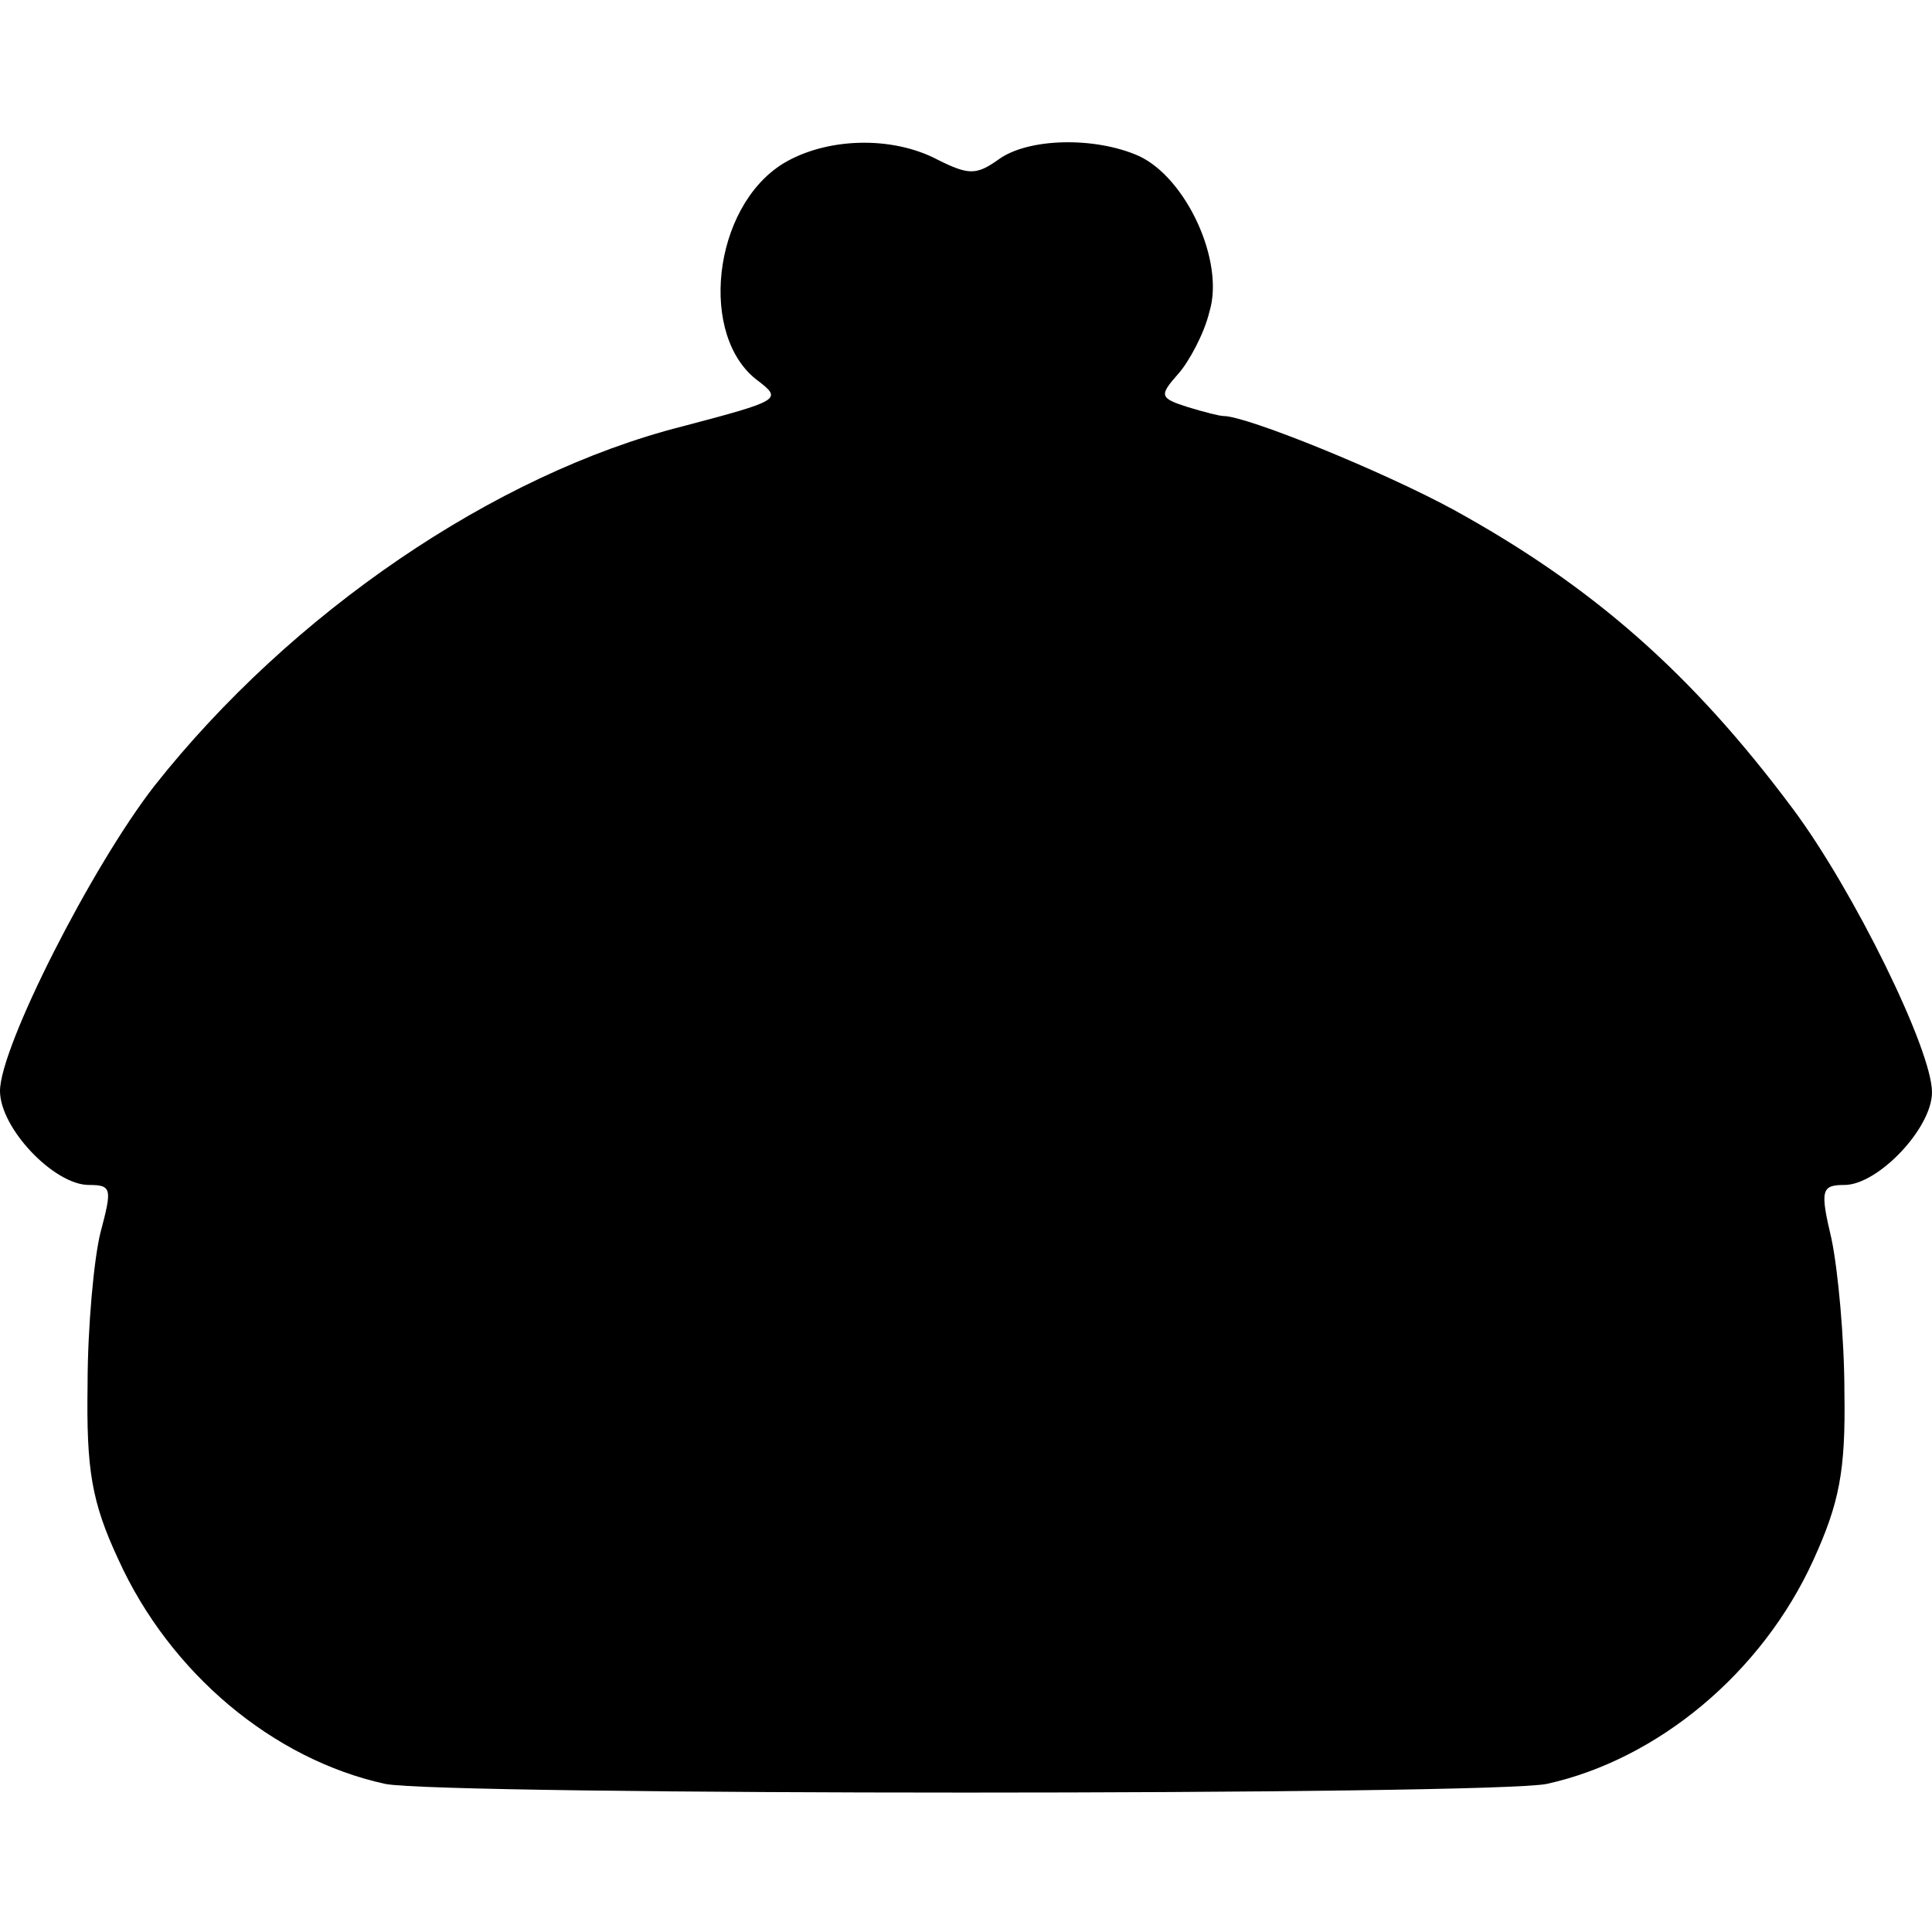 <?xml version="1.0" standalone="no"?>
<!DOCTYPE svg PUBLIC "-//W3C//DTD SVG 20010904//EN"
 "http://www.w3.org/TR/2001/REC-SVG-20010904/DTD/svg10.dtd">
<svg version="1.0" xmlns="http://www.w3.org/2000/svg"
 width="150pt" height="150pt" viewBox="0 0 150 150"
 preserveAspectRatio="xMidYMid meet">
<g transform="translate(0,150) scale(0.1,-0.1)"
fill="#000000" stroke="none">
<path d="M608 1373 c-55 -34 -66 -135 -19 -169 18 -14 17 -15 -59 -35 -146
-37 -304 -145 -410 -279 -49 -63 -120 -203 -120 -237 0 -29 42 -73 69 -73 18
0 18 -3 9 -37 -5 -20 -10 -73 -10 -118 -1 -66 3 -91 24 -136 40 -88 120 -155
207 -174 44 -9 858 -9 902 0 86 19 167 86 207 174 20 44 25 69 24 130 0 42 -5
95 -10 119 -9 38 -8 42 10 42 26 0 68 44 68 72 0 33 -61 157 -108 220 -79 106
-156 173 -263 232 -55 30 -161 73 -179 73 -3 0 -15 3 -28 7 -22 7 -22 9 -7 26
8 9 20 31 24 48 12 39 -18 104 -55 121 -34 15 -86 14 -109 -3 -17 -12 -23 -12
-47 0 -36 19 -87 17 -120 -3z"/>
</g>
</svg>
